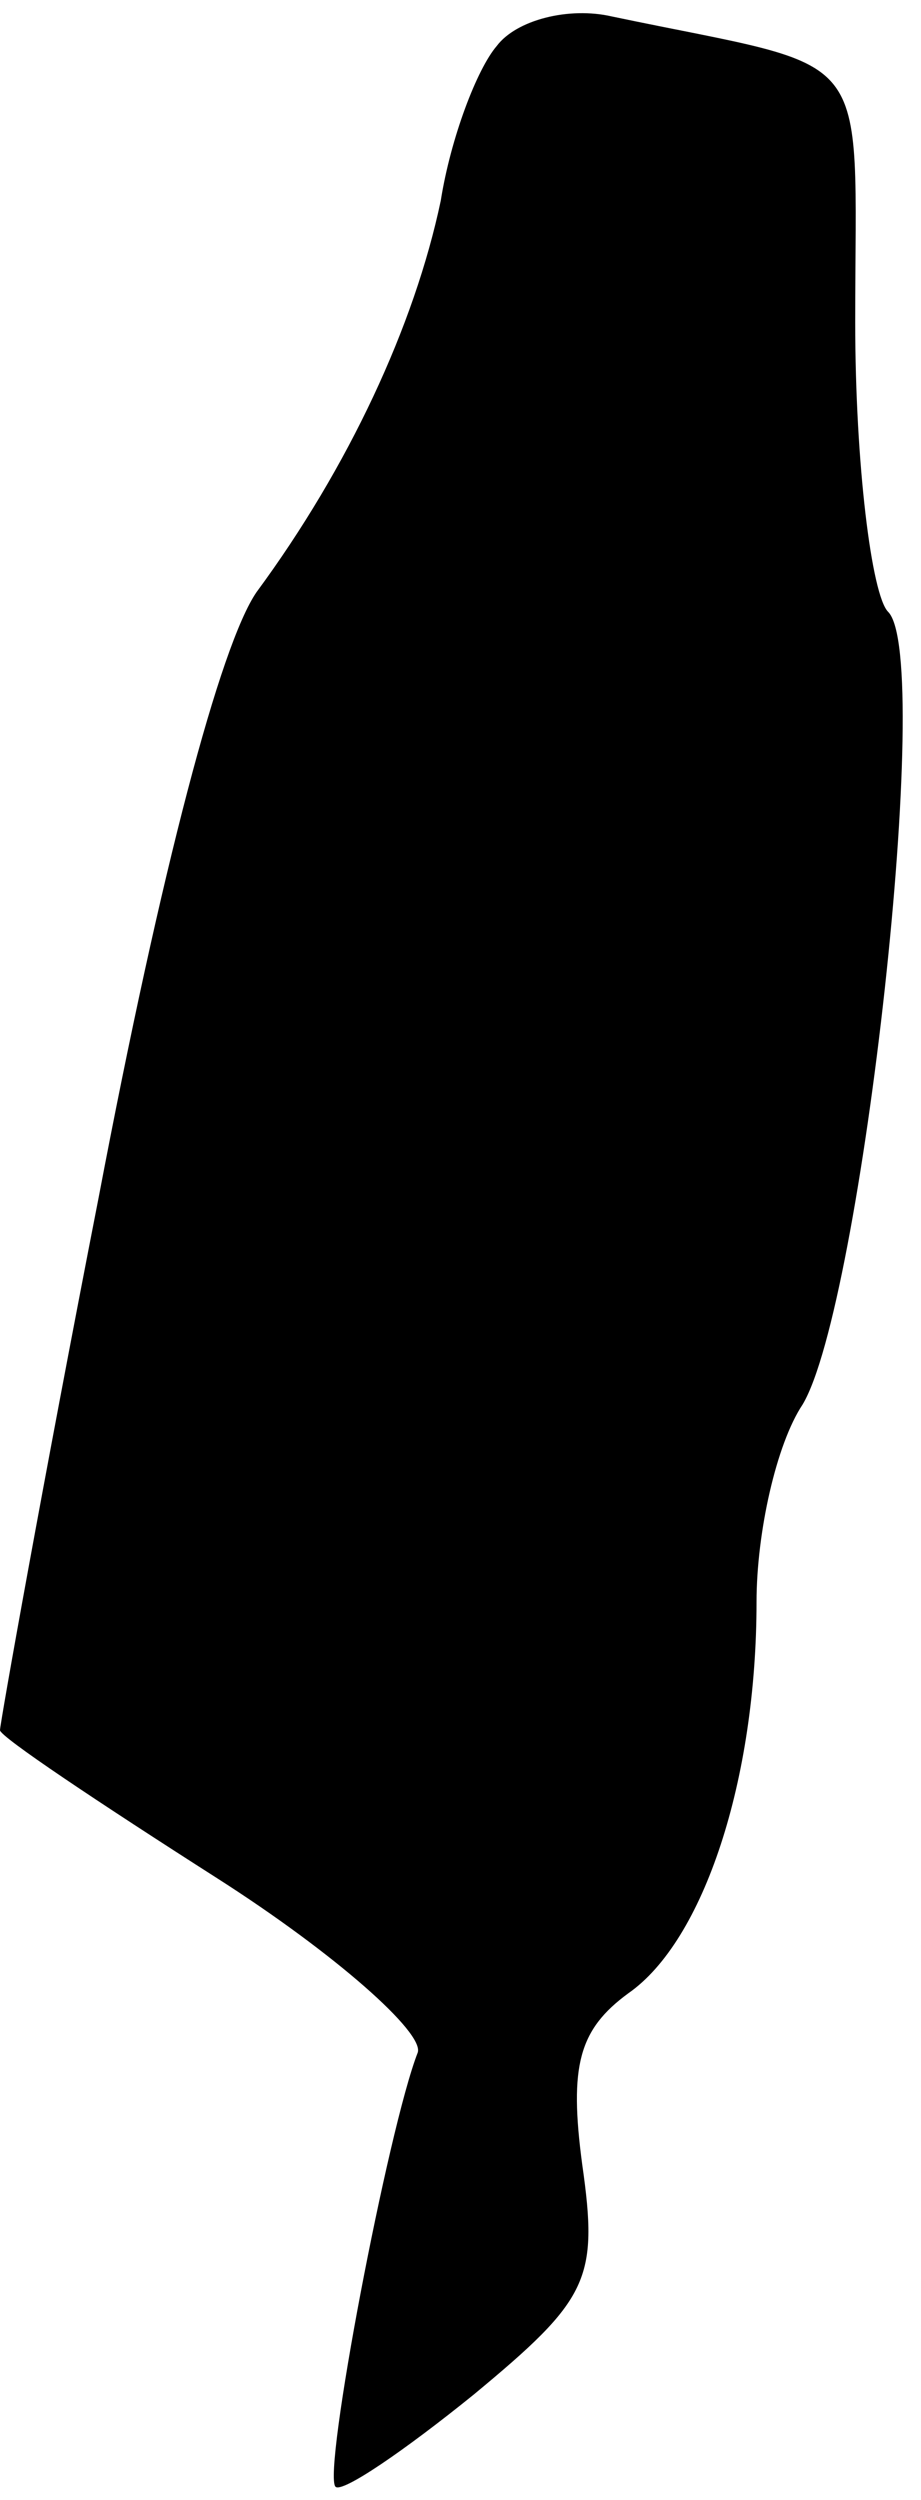 <?xml version="1.0" standalone="no"?>
<!DOCTYPE svg PUBLIC "-//W3C//DTD SVG 20010904//EN"
 "http://www.w3.org/TR/2001/REC-SVG-20010904/DTD/svg10.dtd">
<svg version="1.0" xmlns="http://www.w3.org/2000/svg"
 width="28pt" height="76pt" viewBox="0 0 28 76"
 preserveAspectRatio="xMidYMid meet">
<g transform="translate(0,76) scale(0.1,-0.1)"
fill="#000000" stroke="none">
<path fill="#000000" stroke="none" d="M151 746 c-6 -7 -14 -28 -17 -47 -8
-38 -28 -81 -56 -119 -11 -16 -29 -84 -48 -184 -17 -87 -30 -160 -30 -162 0
-2 30 -22 66 -45 36 -23 63 -47 61 -53 -9 -23 -29 -128 -25 -132 2 -2 21 11
42 28 35 29 38 35 33 70 -4 30 -1 41 14 52 23 16 39 65 39 119 0 21 6 48 14
60 18 30 40 227 26 241 -5 5 -10 45 -10 88 0 86 7 76 -74 93 -13 3 -29 -1 -35
-9z"/>
</g>
</svg>
